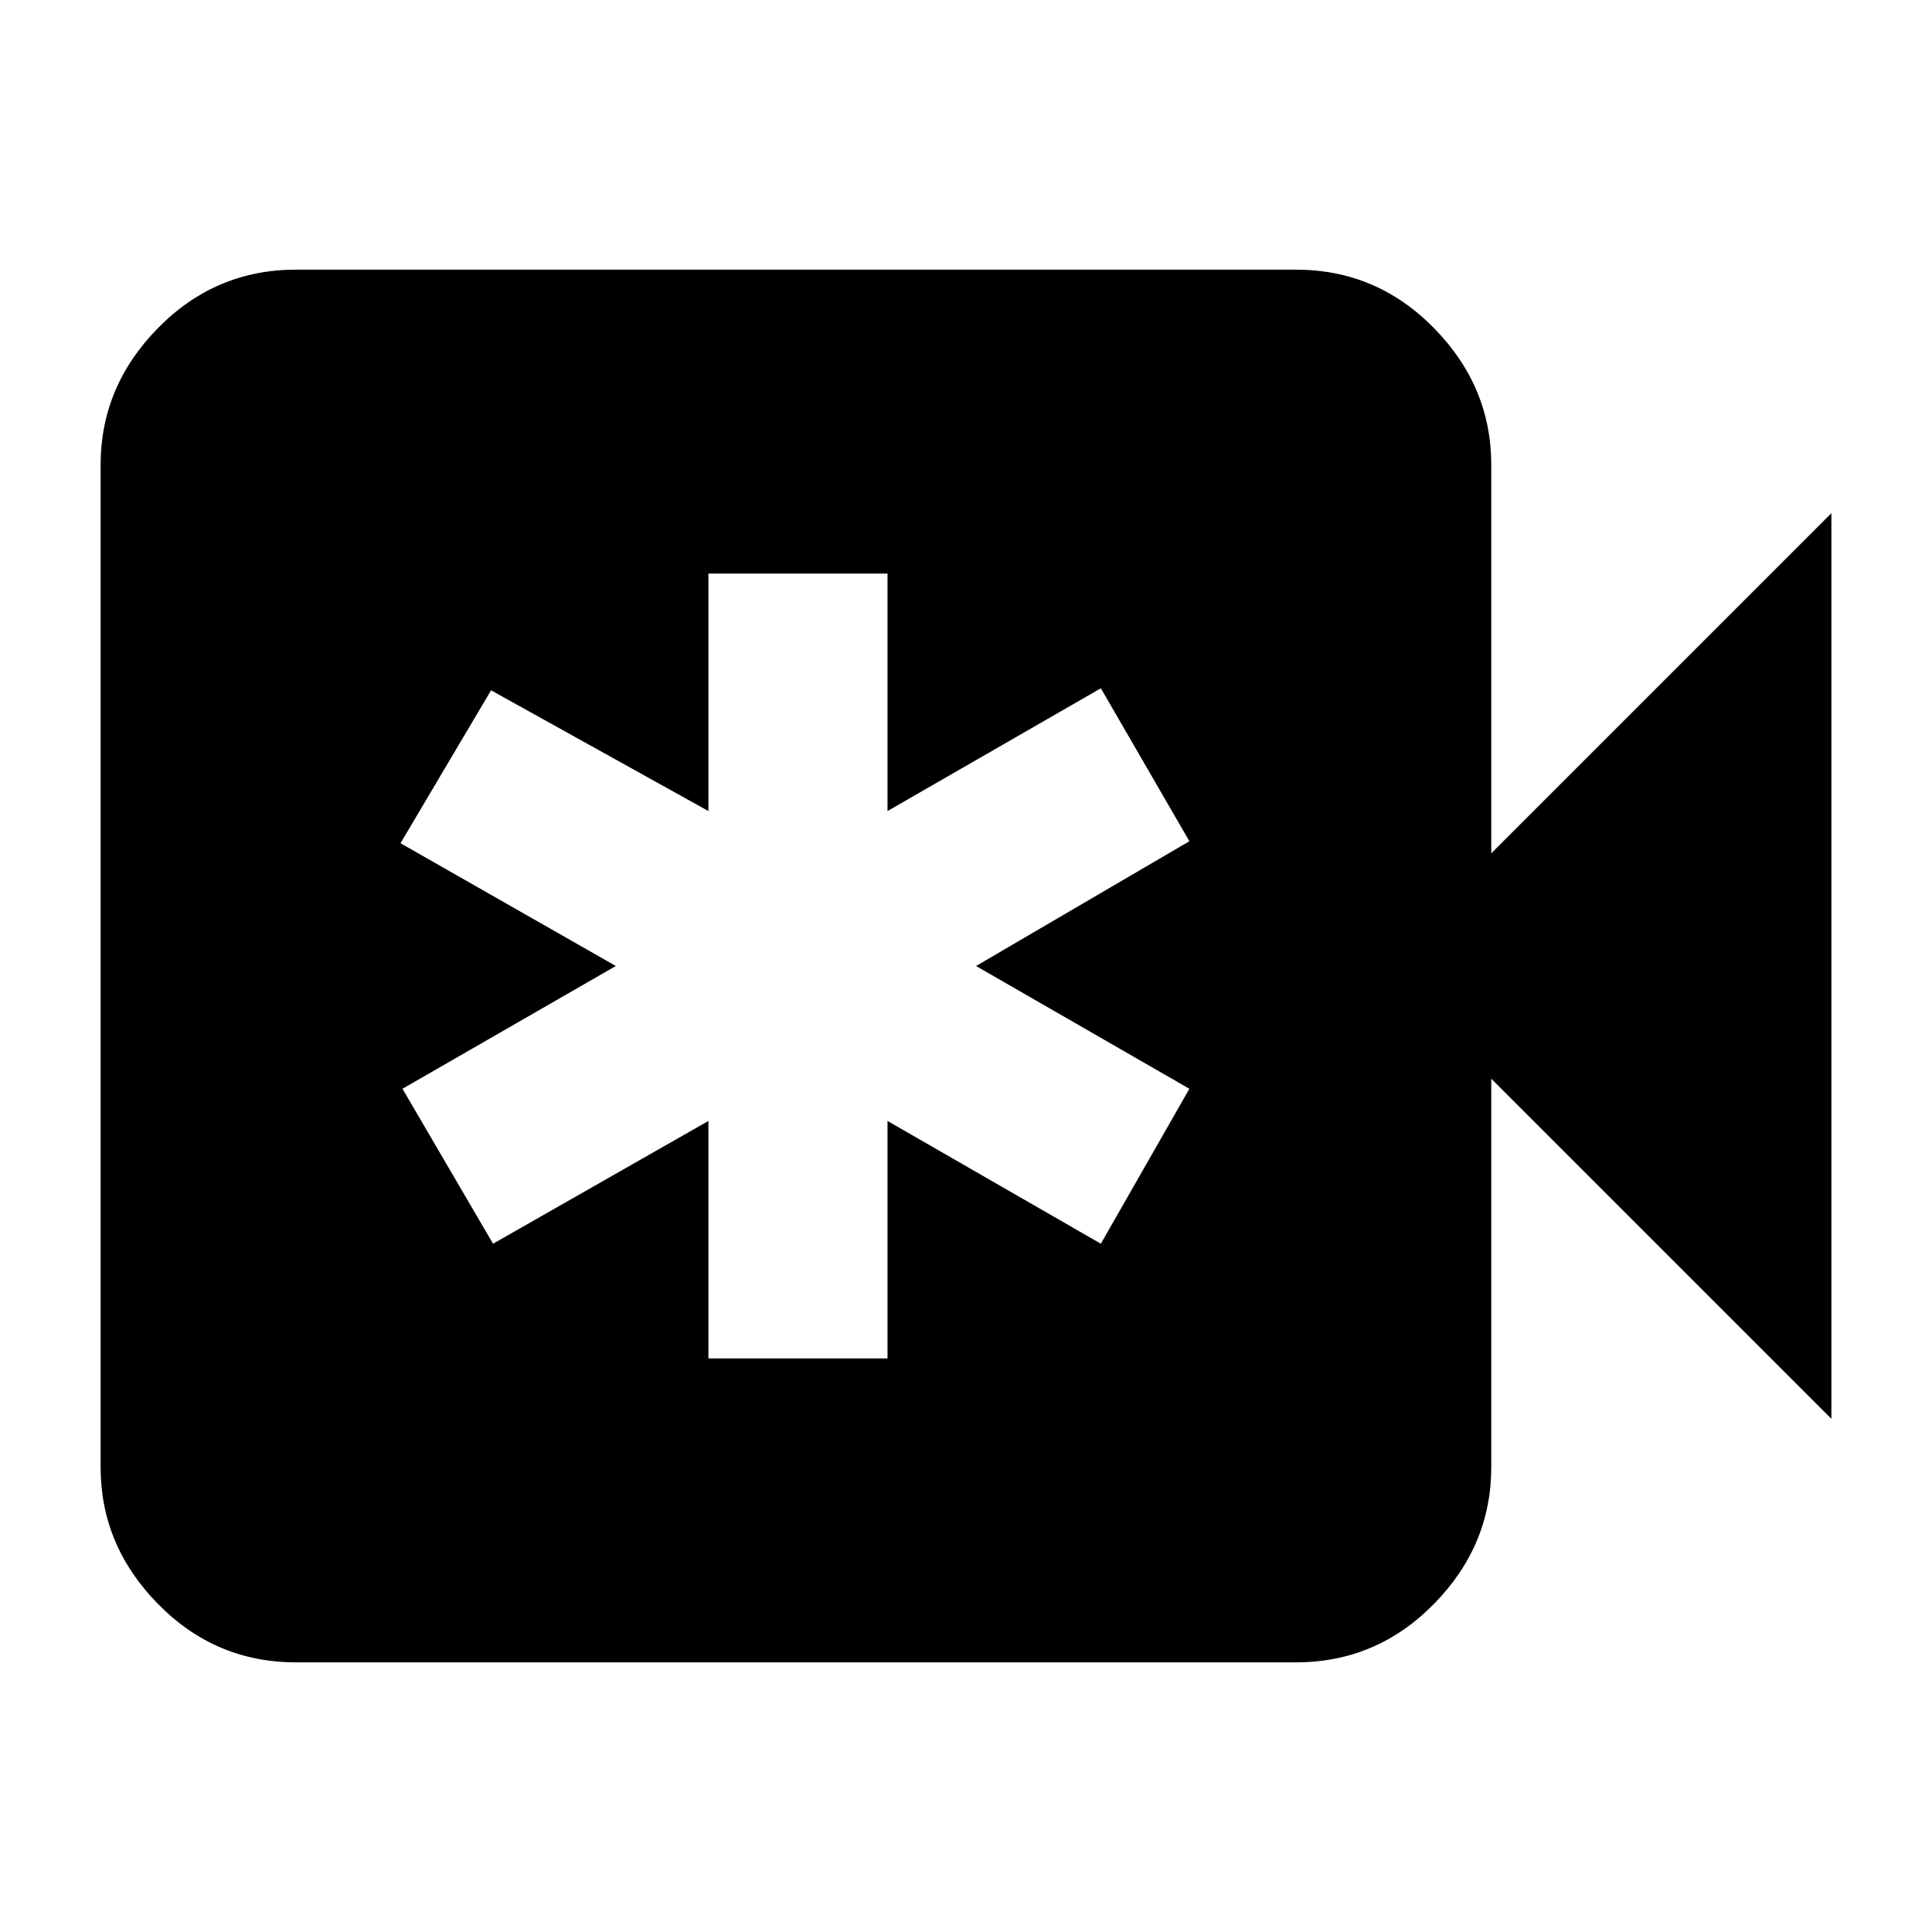 <svg xmlns="http://www.w3.org/2000/svg" height="40" width="40"><path d="M6.125 34.417Q4.458 34.417 3.271 33.208Q2.083 32 2.083 30.375V9.625Q2.083 8 3.271 6.792Q4.458 5.583 6.125 5.583H26.833Q28.5 5.583 29.688 6.792Q30.875 8 30.875 9.625V17.667L37.917 10.625V29.375L30.875 22.333V30.375Q30.875 32 29.688 33.208Q28.5 34.417 26.833 34.417ZM14.667 28.125H18.375V23.208L22.792 25.75L24.625 22.542L20.208 20L24.625 17.417L22.792 14.25L18.375 16.792V11.875H14.667V16.792L10.167 14.292L8.292 17.458L12.75 20L8.333 22.542L10.208 25.75L14.667 23.208Z"/></svg>
